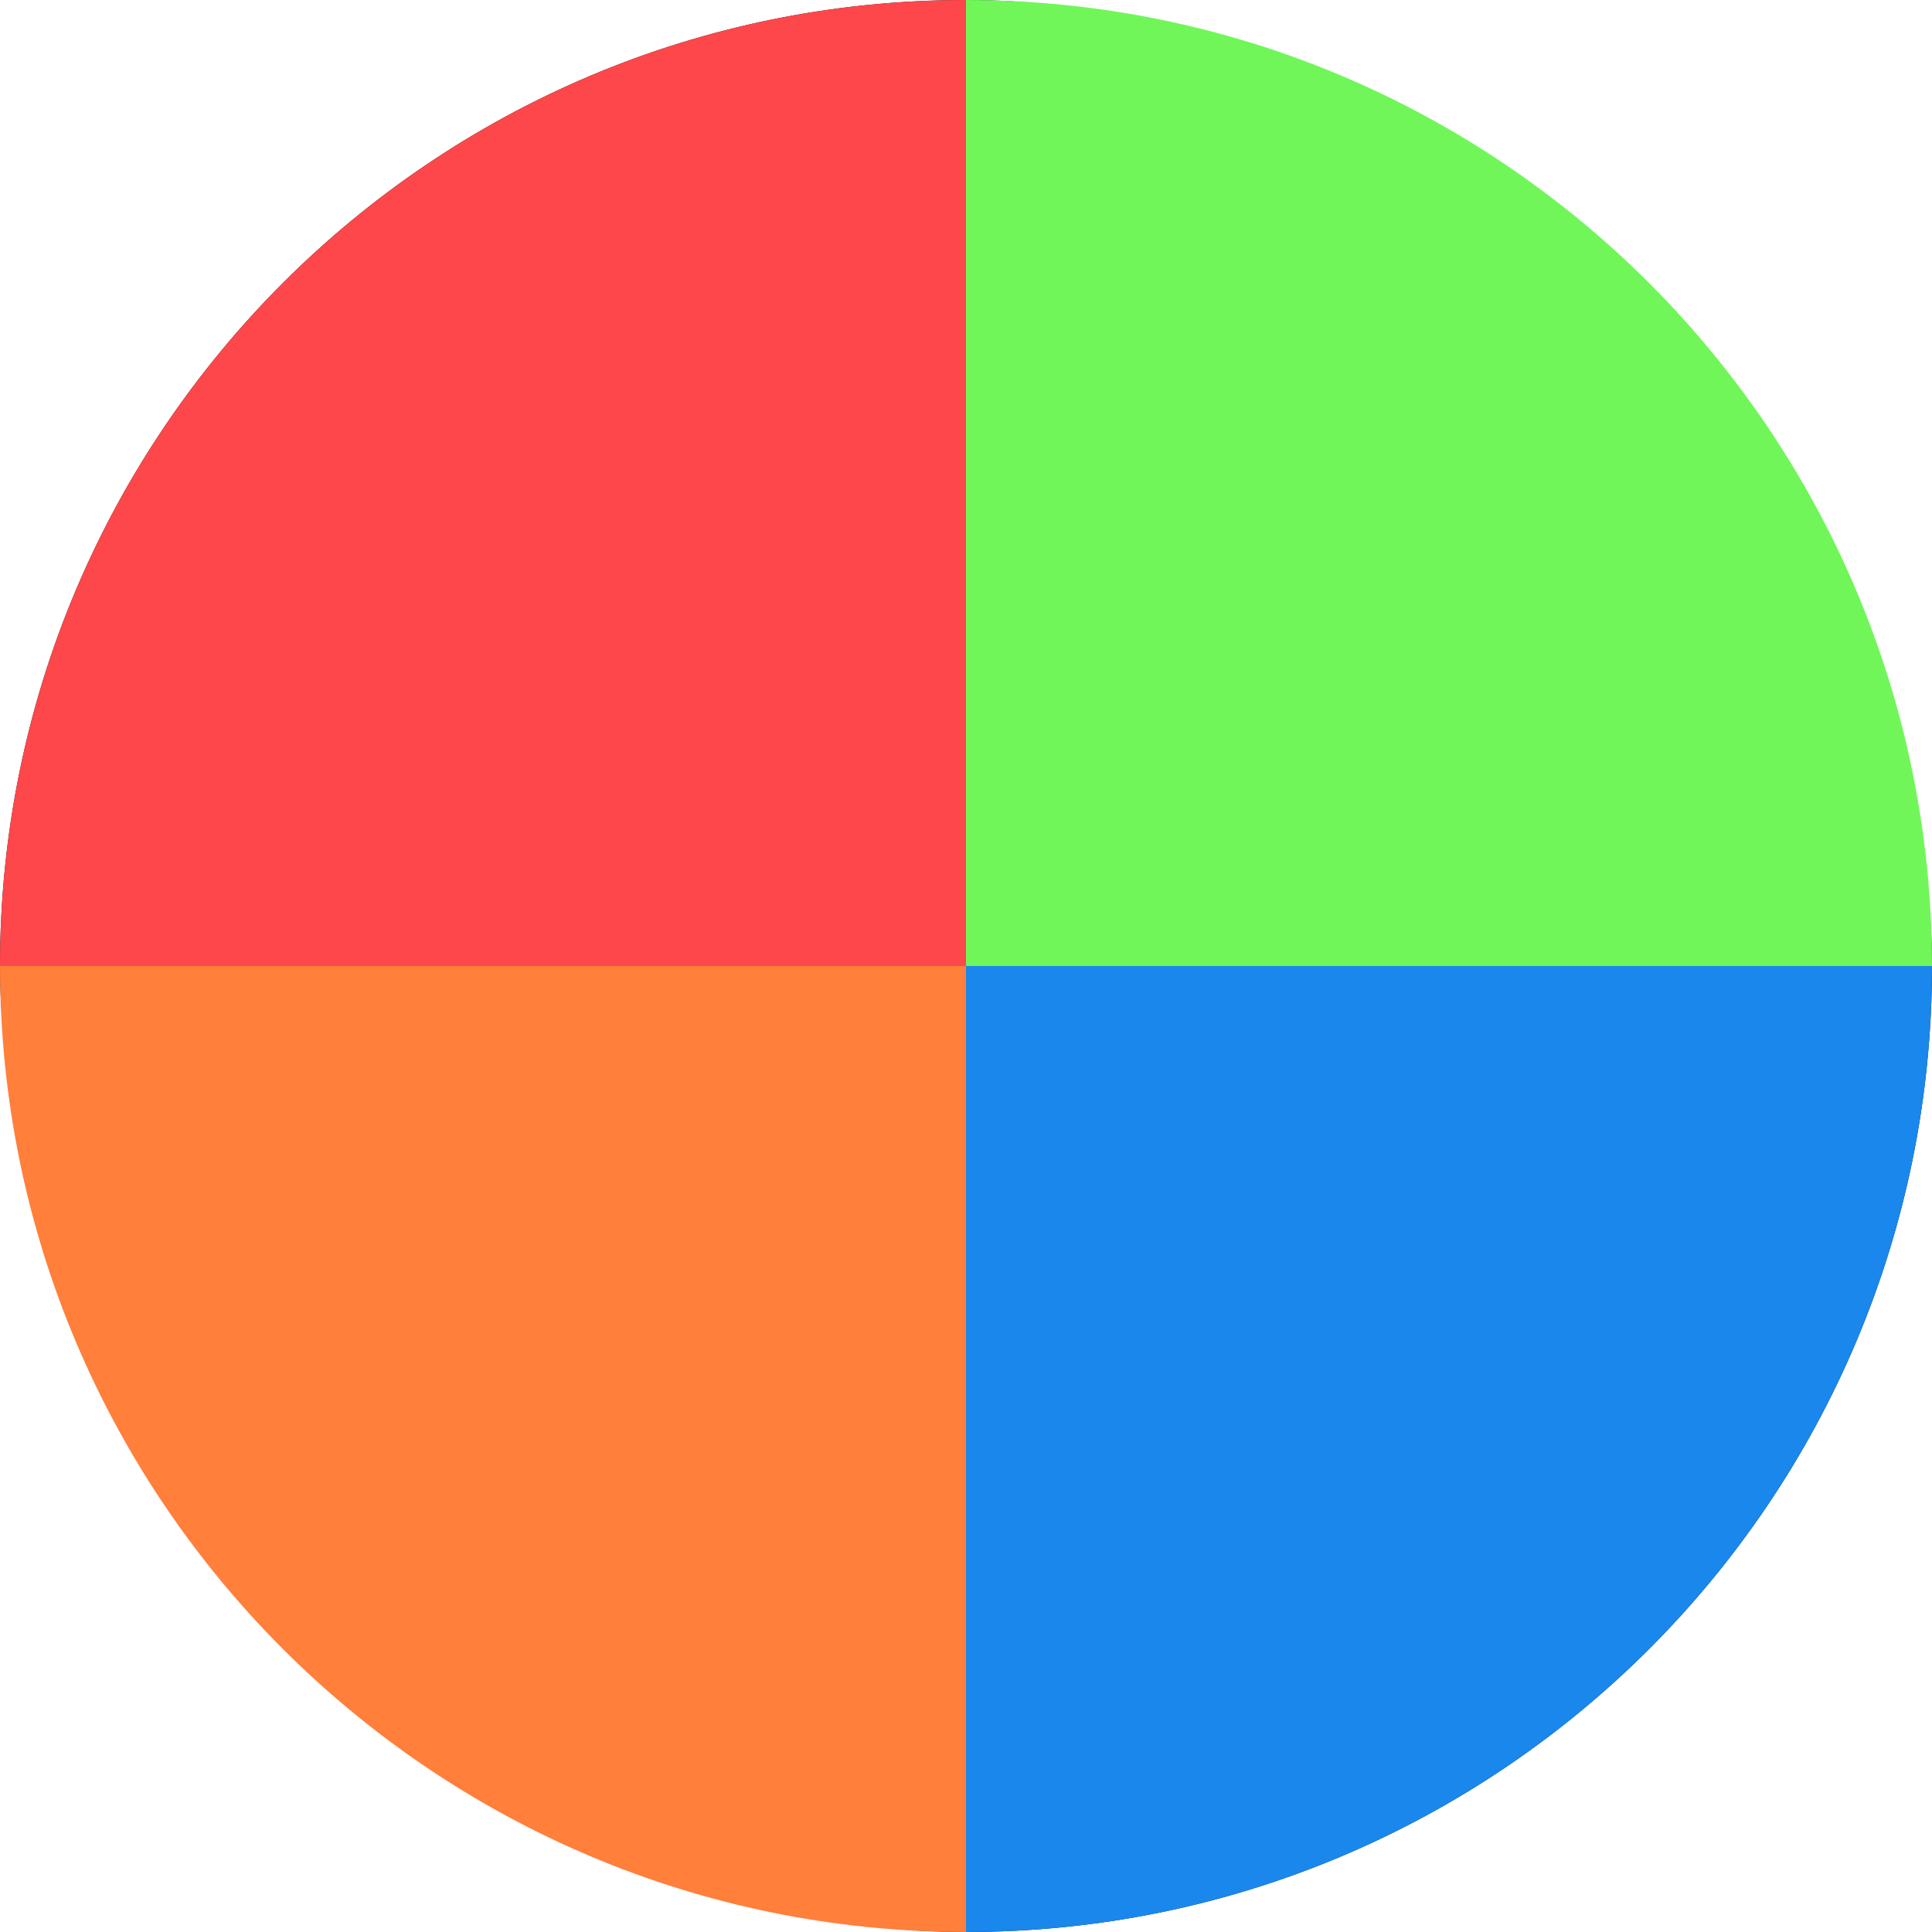 <svg width="16" height="16" viewBox="0 0 16 16" fill="none" xmlns="http://www.w3.org/2000/svg">
<rect y="0" width="16" height="16" rx="8" fill="#131313"/>
<path d="M0 8C0 3.582 3.582 0 8 0V8H0Z" fill="#FD474A"/>
<path d="M0 8H8V16C3.582 16 0 12.418 0 8Z" fill="#FF7F3B"/>
<path d="M8 0C12.418 0 16 3.582 16 8H8V0Z" fill="#71F65A"/>
<path d="M8 8H16C16 12.418 12.418 16 8 16V8Z" fill="#1A87EC"/>
</svg>
